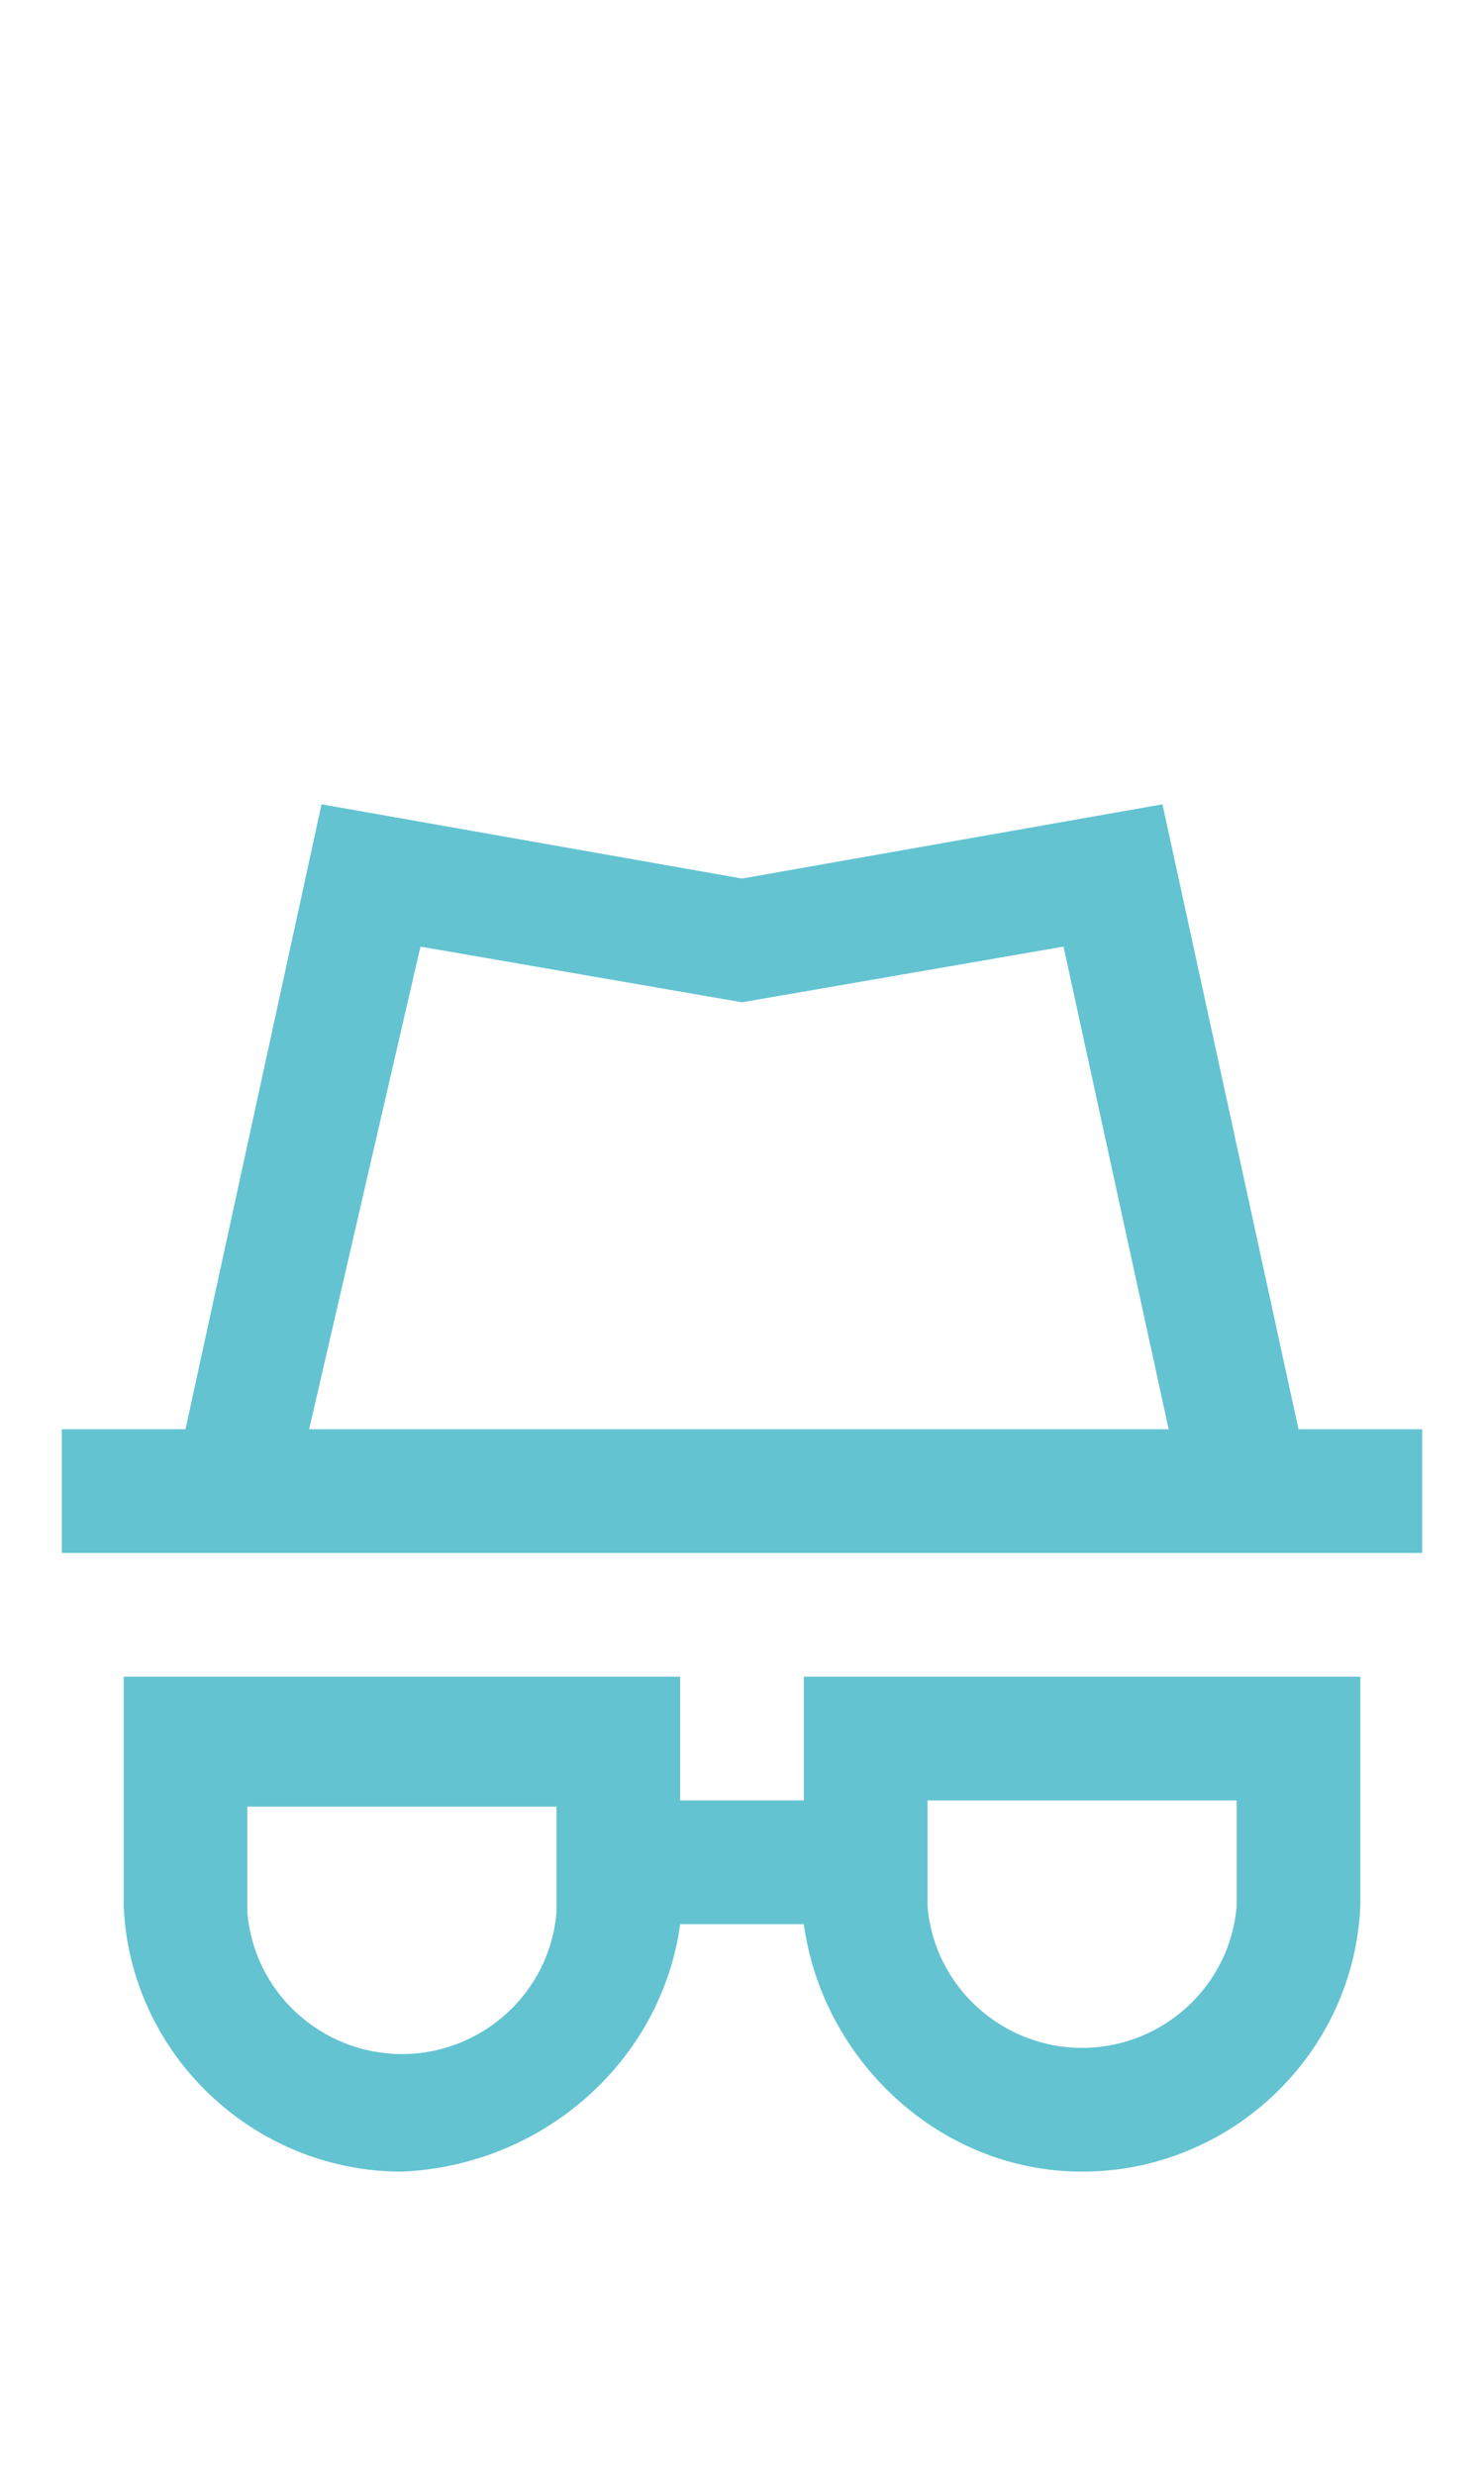 <?xml version="1.0" encoding="utf-8"?>
<!-- Generator: Adobe Illustrator 24.1.3, SVG Export Plug-In . SVG Version: 6.00 Build 0)  -->
<svg version="1.1" id="Layer_1" xmlns="http://www.w3.org/2000/svg" xmlns:xlink="http://www.w3.org/1999/xlink" x="0px" y="0px"
	 viewBox="0 0 24 40" style="enable-background:new 0 0 24 40;" xml:space="preserve">
<style type="text/css">
	.st0{fill:#63C3D1;}
</style>
<desc>Created with Sketch.</desc>
<g id="Privacy-Active">
	<g id="Group" transform="translate(1, 13)">
		<path id="Path_18869" class="st0" d="M20,10.1L17.8,0L11,1.2L4.2,0L2,10.1H0v2h22v-2H20z M5.8,2.3L11,3.2l5.2-0.9l1.7,7.8H4
			L5.8,2.3z"/>
		<path id="Path_18870" class="st0" d="M12,16.1h-2v-2H1v3.7c0.1,2.4,2.1,4.3,4.5,4.3c2.3-0.1,4.2-1.8,4.5-4H12c0.3,2.2,2.2,4,4.5,4
			c2.4,0,4.4-1.9,4.5-4.3v-3.7h-9V16.1z M8,17.9c-0.1,1.3-1.2,2.3-2.5,2.3s-2.4-1-2.5-2.3v-1.7h5V17.9z M14,16.1h5v1.7
			c-0.1,1.3-1.2,2.3-2.5,2.3s-2.4-1-2.5-2.3V16.1z"/>
	</g>
</g>
</svg>
